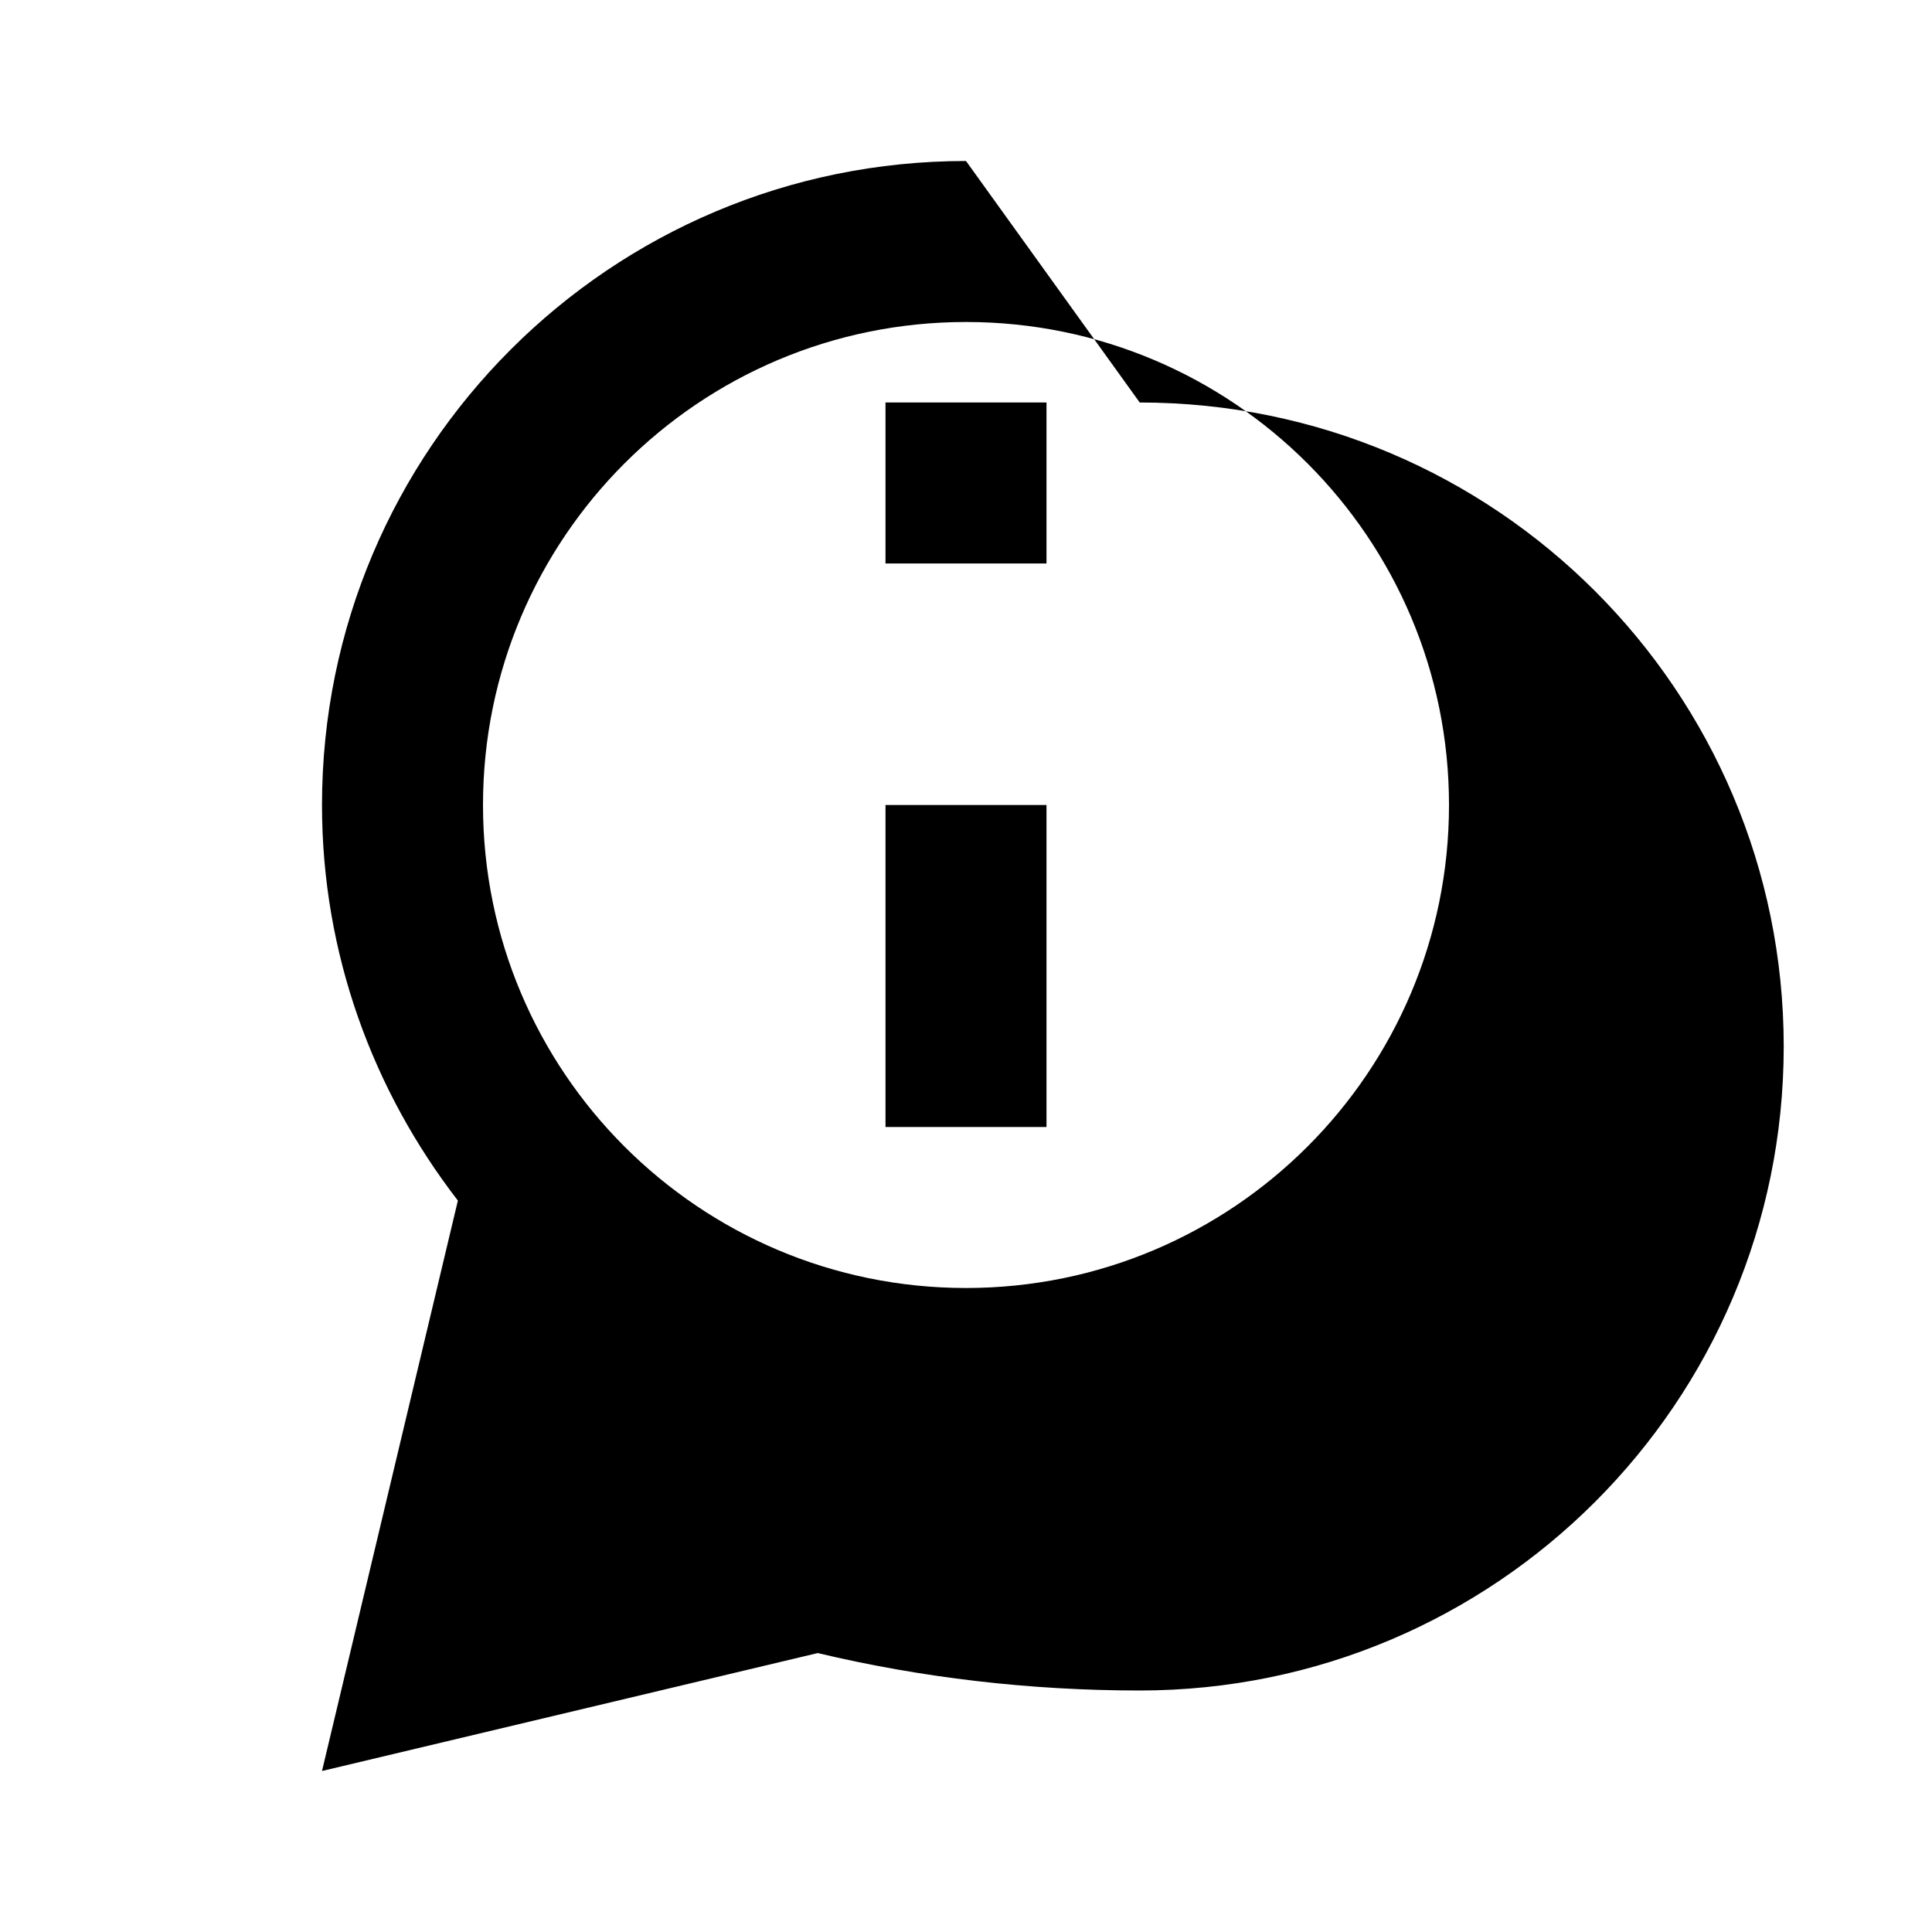 <svg xmlns="http://www.w3.org/2000/svg" class="icon icon-organic-food" viewBox="0 0 24 24">
    <path d="M12 2c-4.418 0-8 3.582-8 8 0 1.849.634 3.55 1.688 4.914l-1.688 7.086 6.158-1.465c1.285.306 2.634.465 4 .465 4.418 0 8-3.582 8-8s-3.582-8-8-8zm0 14c-3.314 0-6-2.686-6-6s2.686-6 6-6 6 2.686 6 6-2.686 6-6 6zm-1-11h2v2h-2v-2zm0 5h2v4h-2v-4z"/>
</svg>